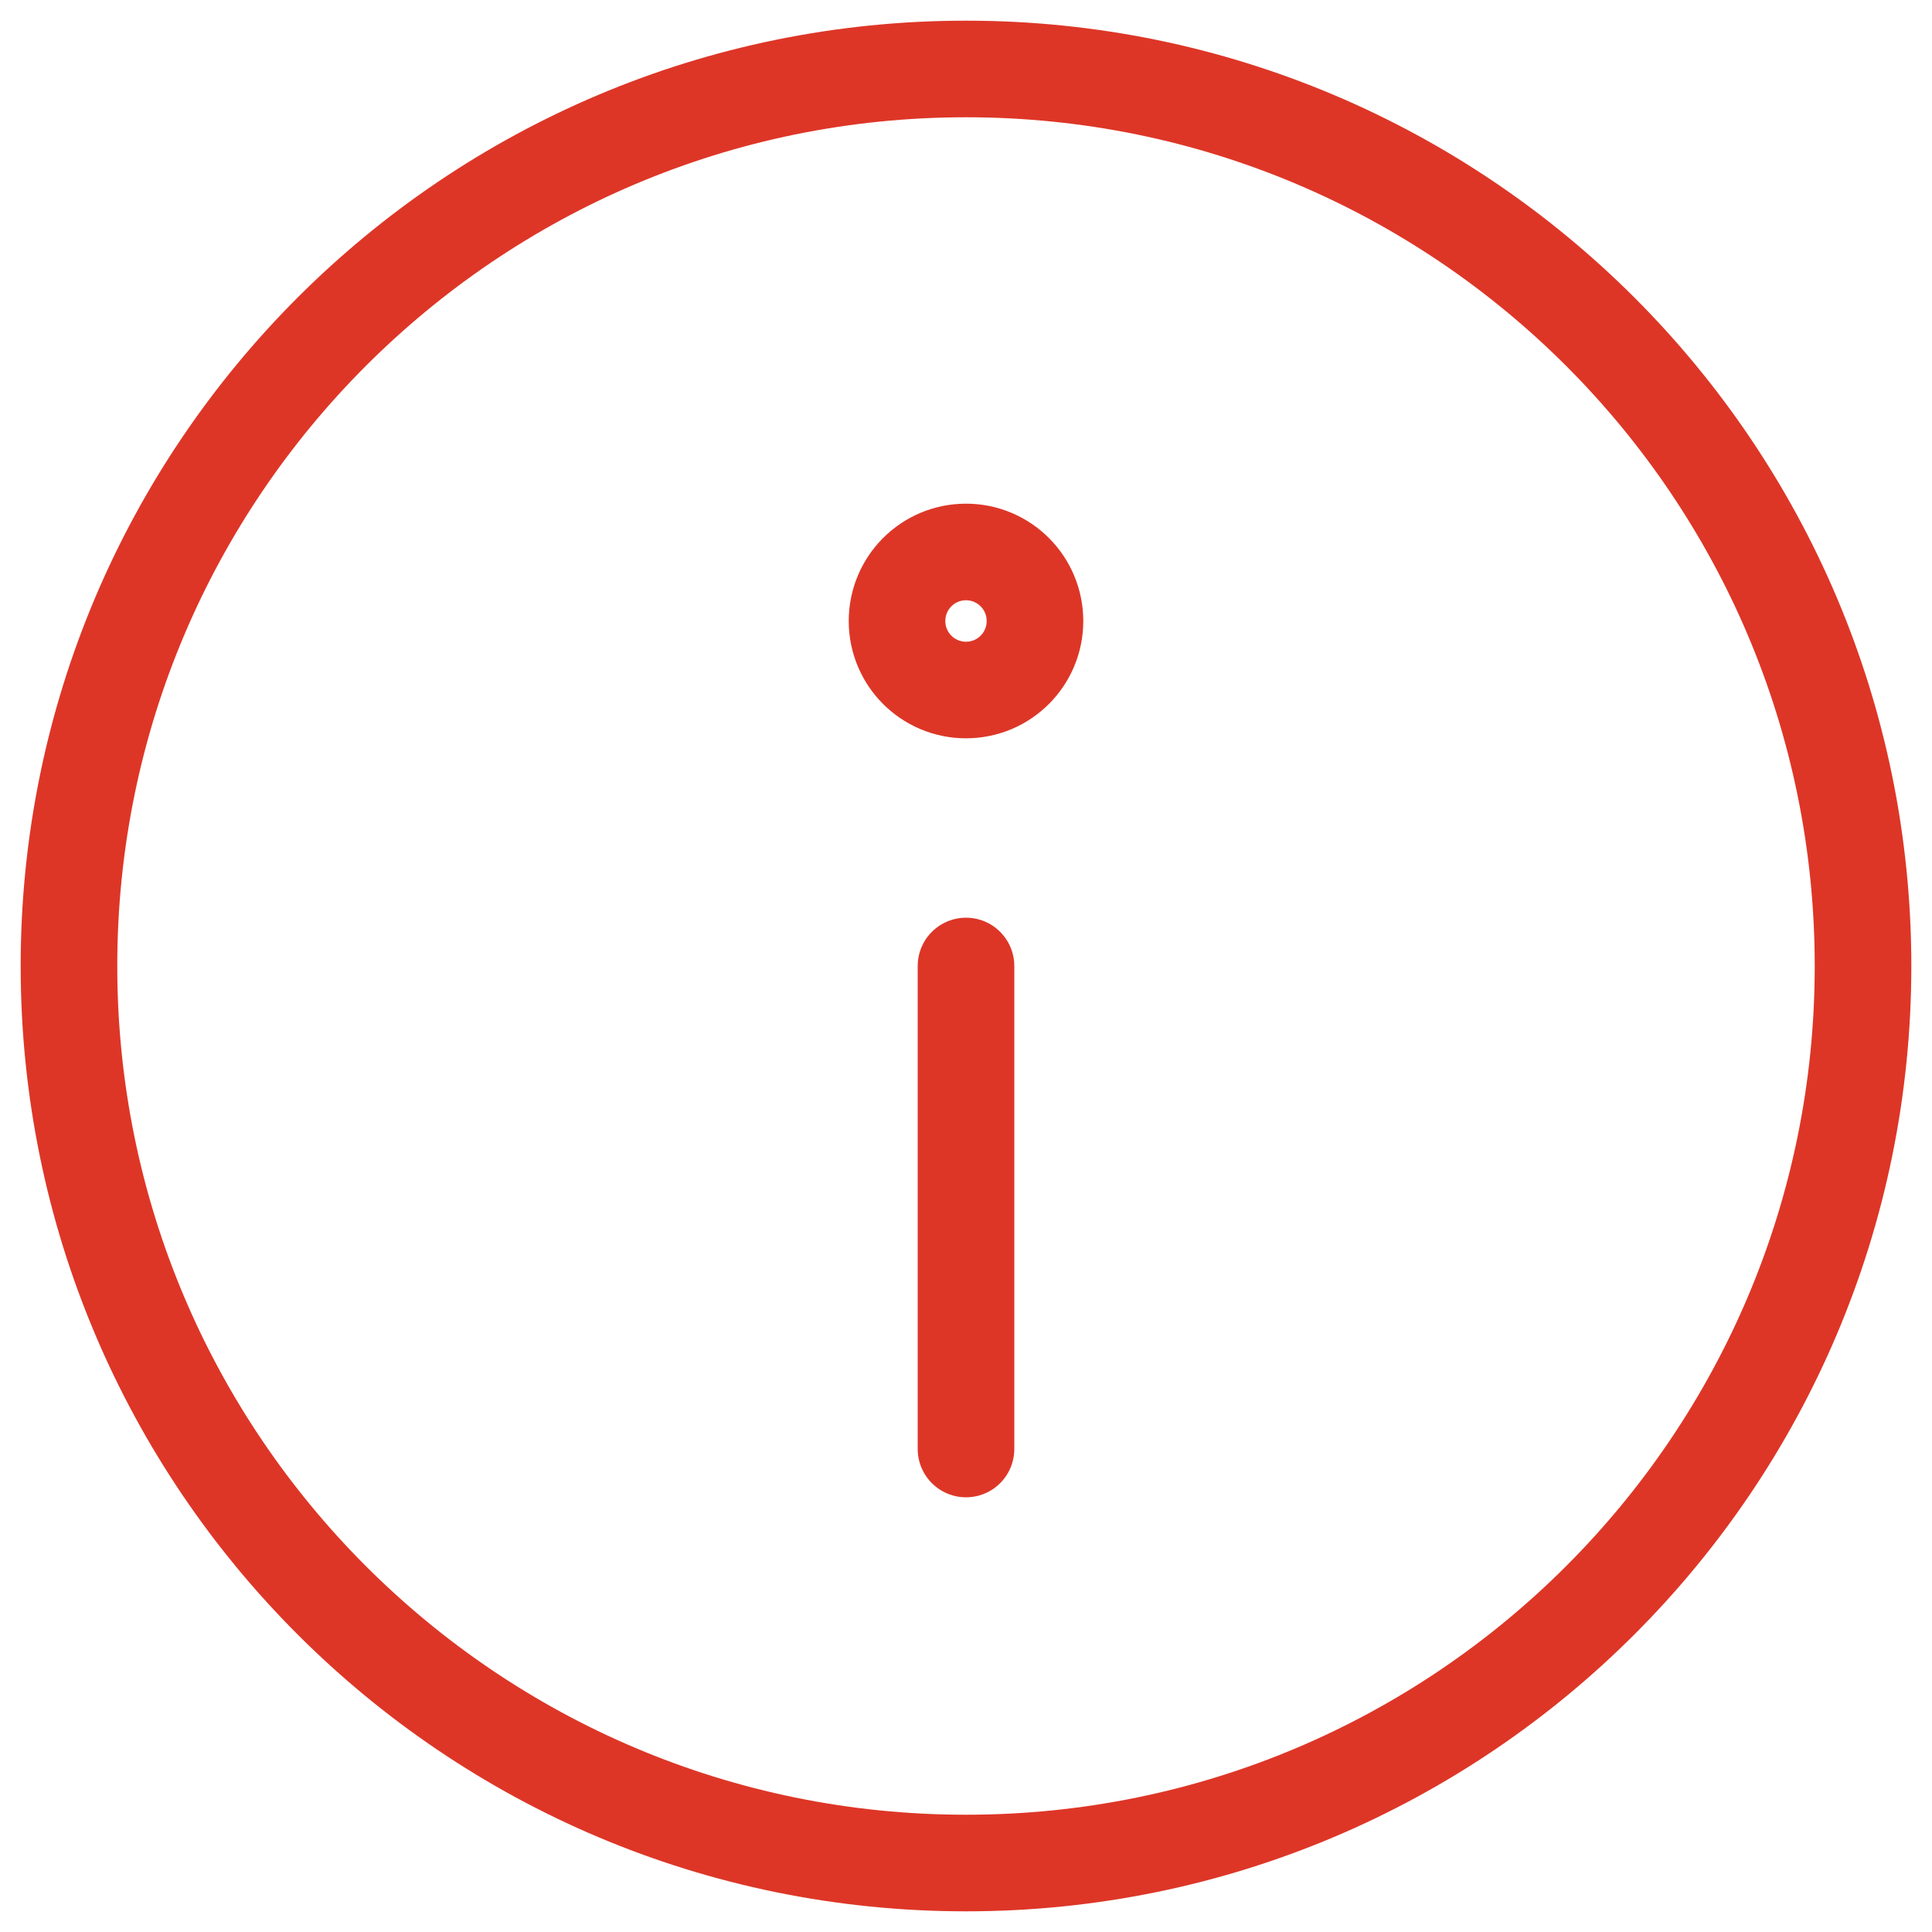<svg width="20" height="20" viewBox="0 0 20 20" fill="none" xmlns="http://www.w3.org/2000/svg">
<path d="M10 19.286C15.128 19.286 19.286 15.128 19.286 10C19.286 4.872 15.128 0.714 10 0.714C4.872 0.714 0.714 4.872 0.714 10C0.714 15.128 4.872 19.286 10 19.286Z" stroke="#DD3627" stroke-linecap="round" stroke-linejoin="round"/>
<path d="M10 10V15" stroke="#DD3627" stroke-linecap="round" stroke-linejoin="round"/>
<path d="M10 7.143C10.395 7.143 10.714 6.823 10.714 6.429C10.714 6.034 10.395 5.714 10 5.714C9.605 5.714 9.286 6.034 9.286 6.429C9.286 6.823 9.605 7.143 10 7.143Z" stroke="#DD3627" stroke-linecap="round" stroke-linejoin="round"/>
</svg>
